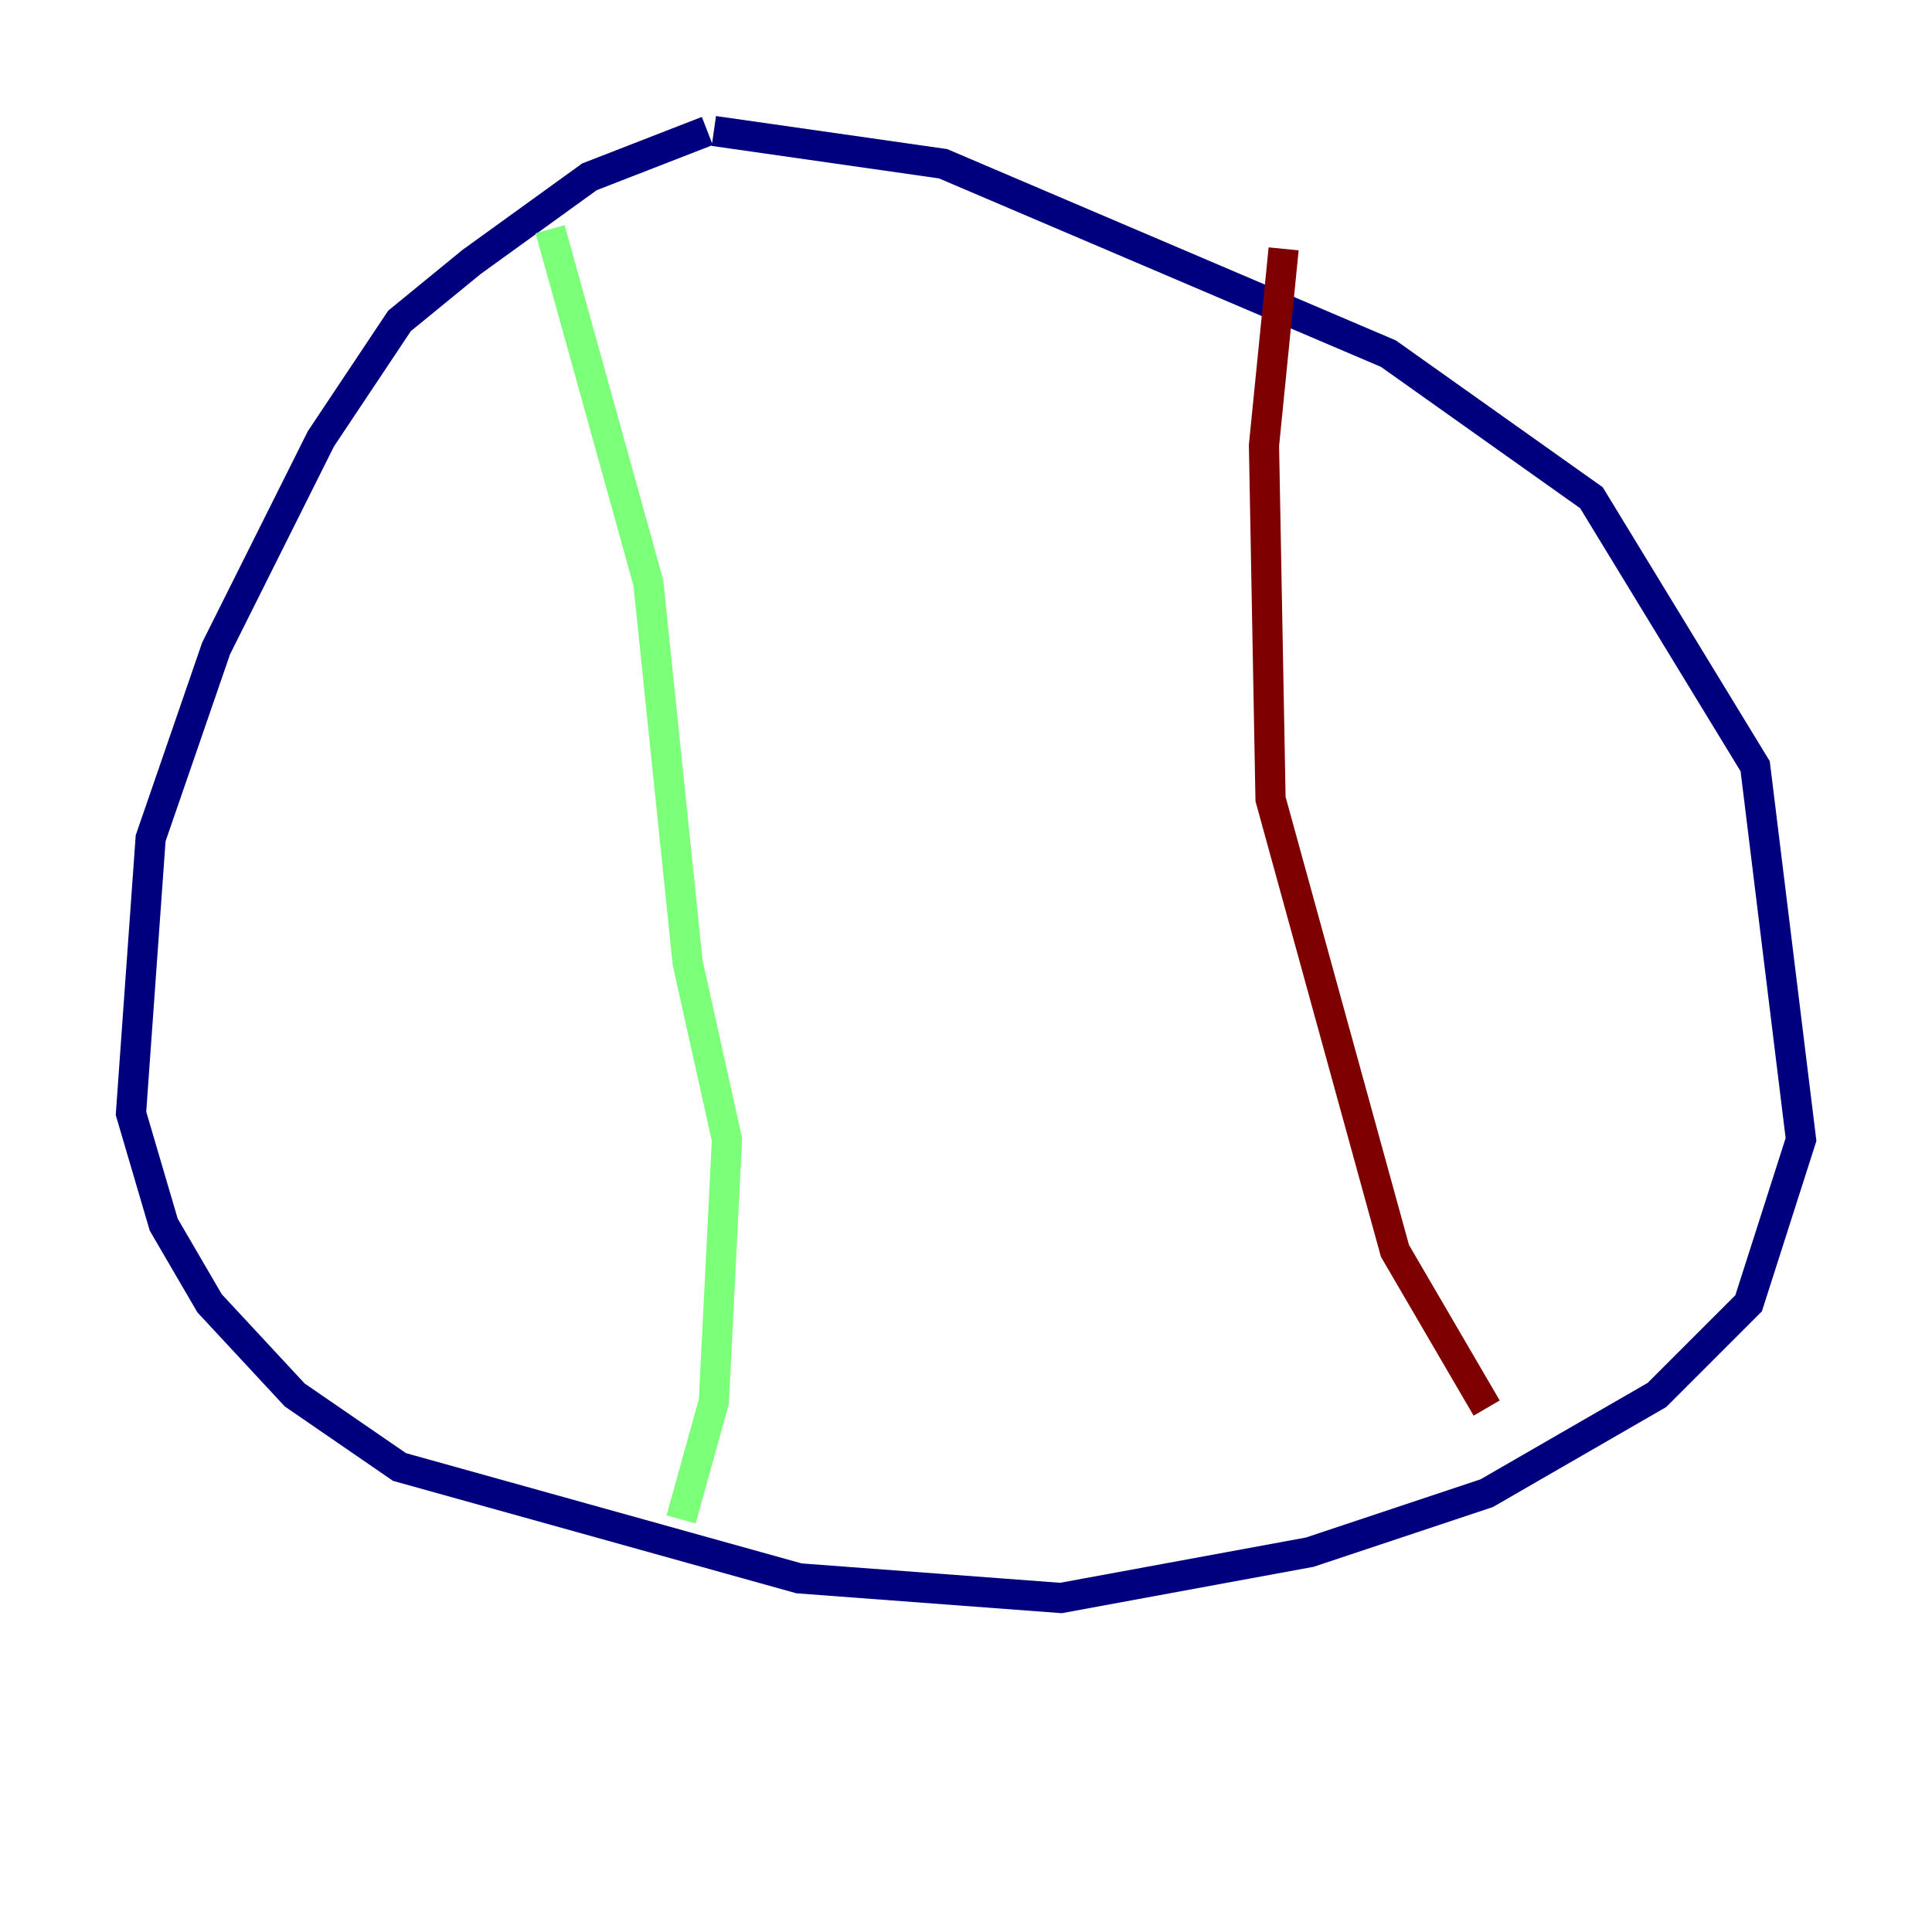 <?xml version="1.0" encoding="utf-8" ?>
<svg baseProfile="tiny" height="128" version="1.2" viewBox="0,0,128,128" width="128" xmlns="http://www.w3.org/2000/svg" xmlns:ev="http://www.w3.org/2001/xml-events" xmlns:xlink="http://www.w3.org/1999/xlink"><defs /><polyline fill="none" points="46.861,8.678 39.051,11.715 31.241,17.356 26.468,21.261 21.261,29.071 14.319,42.956 9.98,55.539 8.678,73.763 10.848,81.139 13.885,86.346 19.525,92.42 26.468,97.193 52.936,104.57 70.291,105.871 86.78,102.834 98.495,98.929 109.776,92.42 115.851,86.346 119.322,75.498 116.285,50.766 105.437,32.976 91.986,23.43 62.481,10.848 47.295,8.678" stroke="#00007f" stroke-width="2" /><polyline fill="none" points="36.447,15.186 42.956,38.617 45.559,63.783 48.163,75.498 47.295,92.854 45.125,100.664" stroke="#7cff79" stroke-width="2" /><polyline fill="none" points="85.044,16.488 83.742,29.505 84.176,52.936 92.42,82.875 98.495,93.288" stroke="#7f0000" stroke-width="2" /></svg>